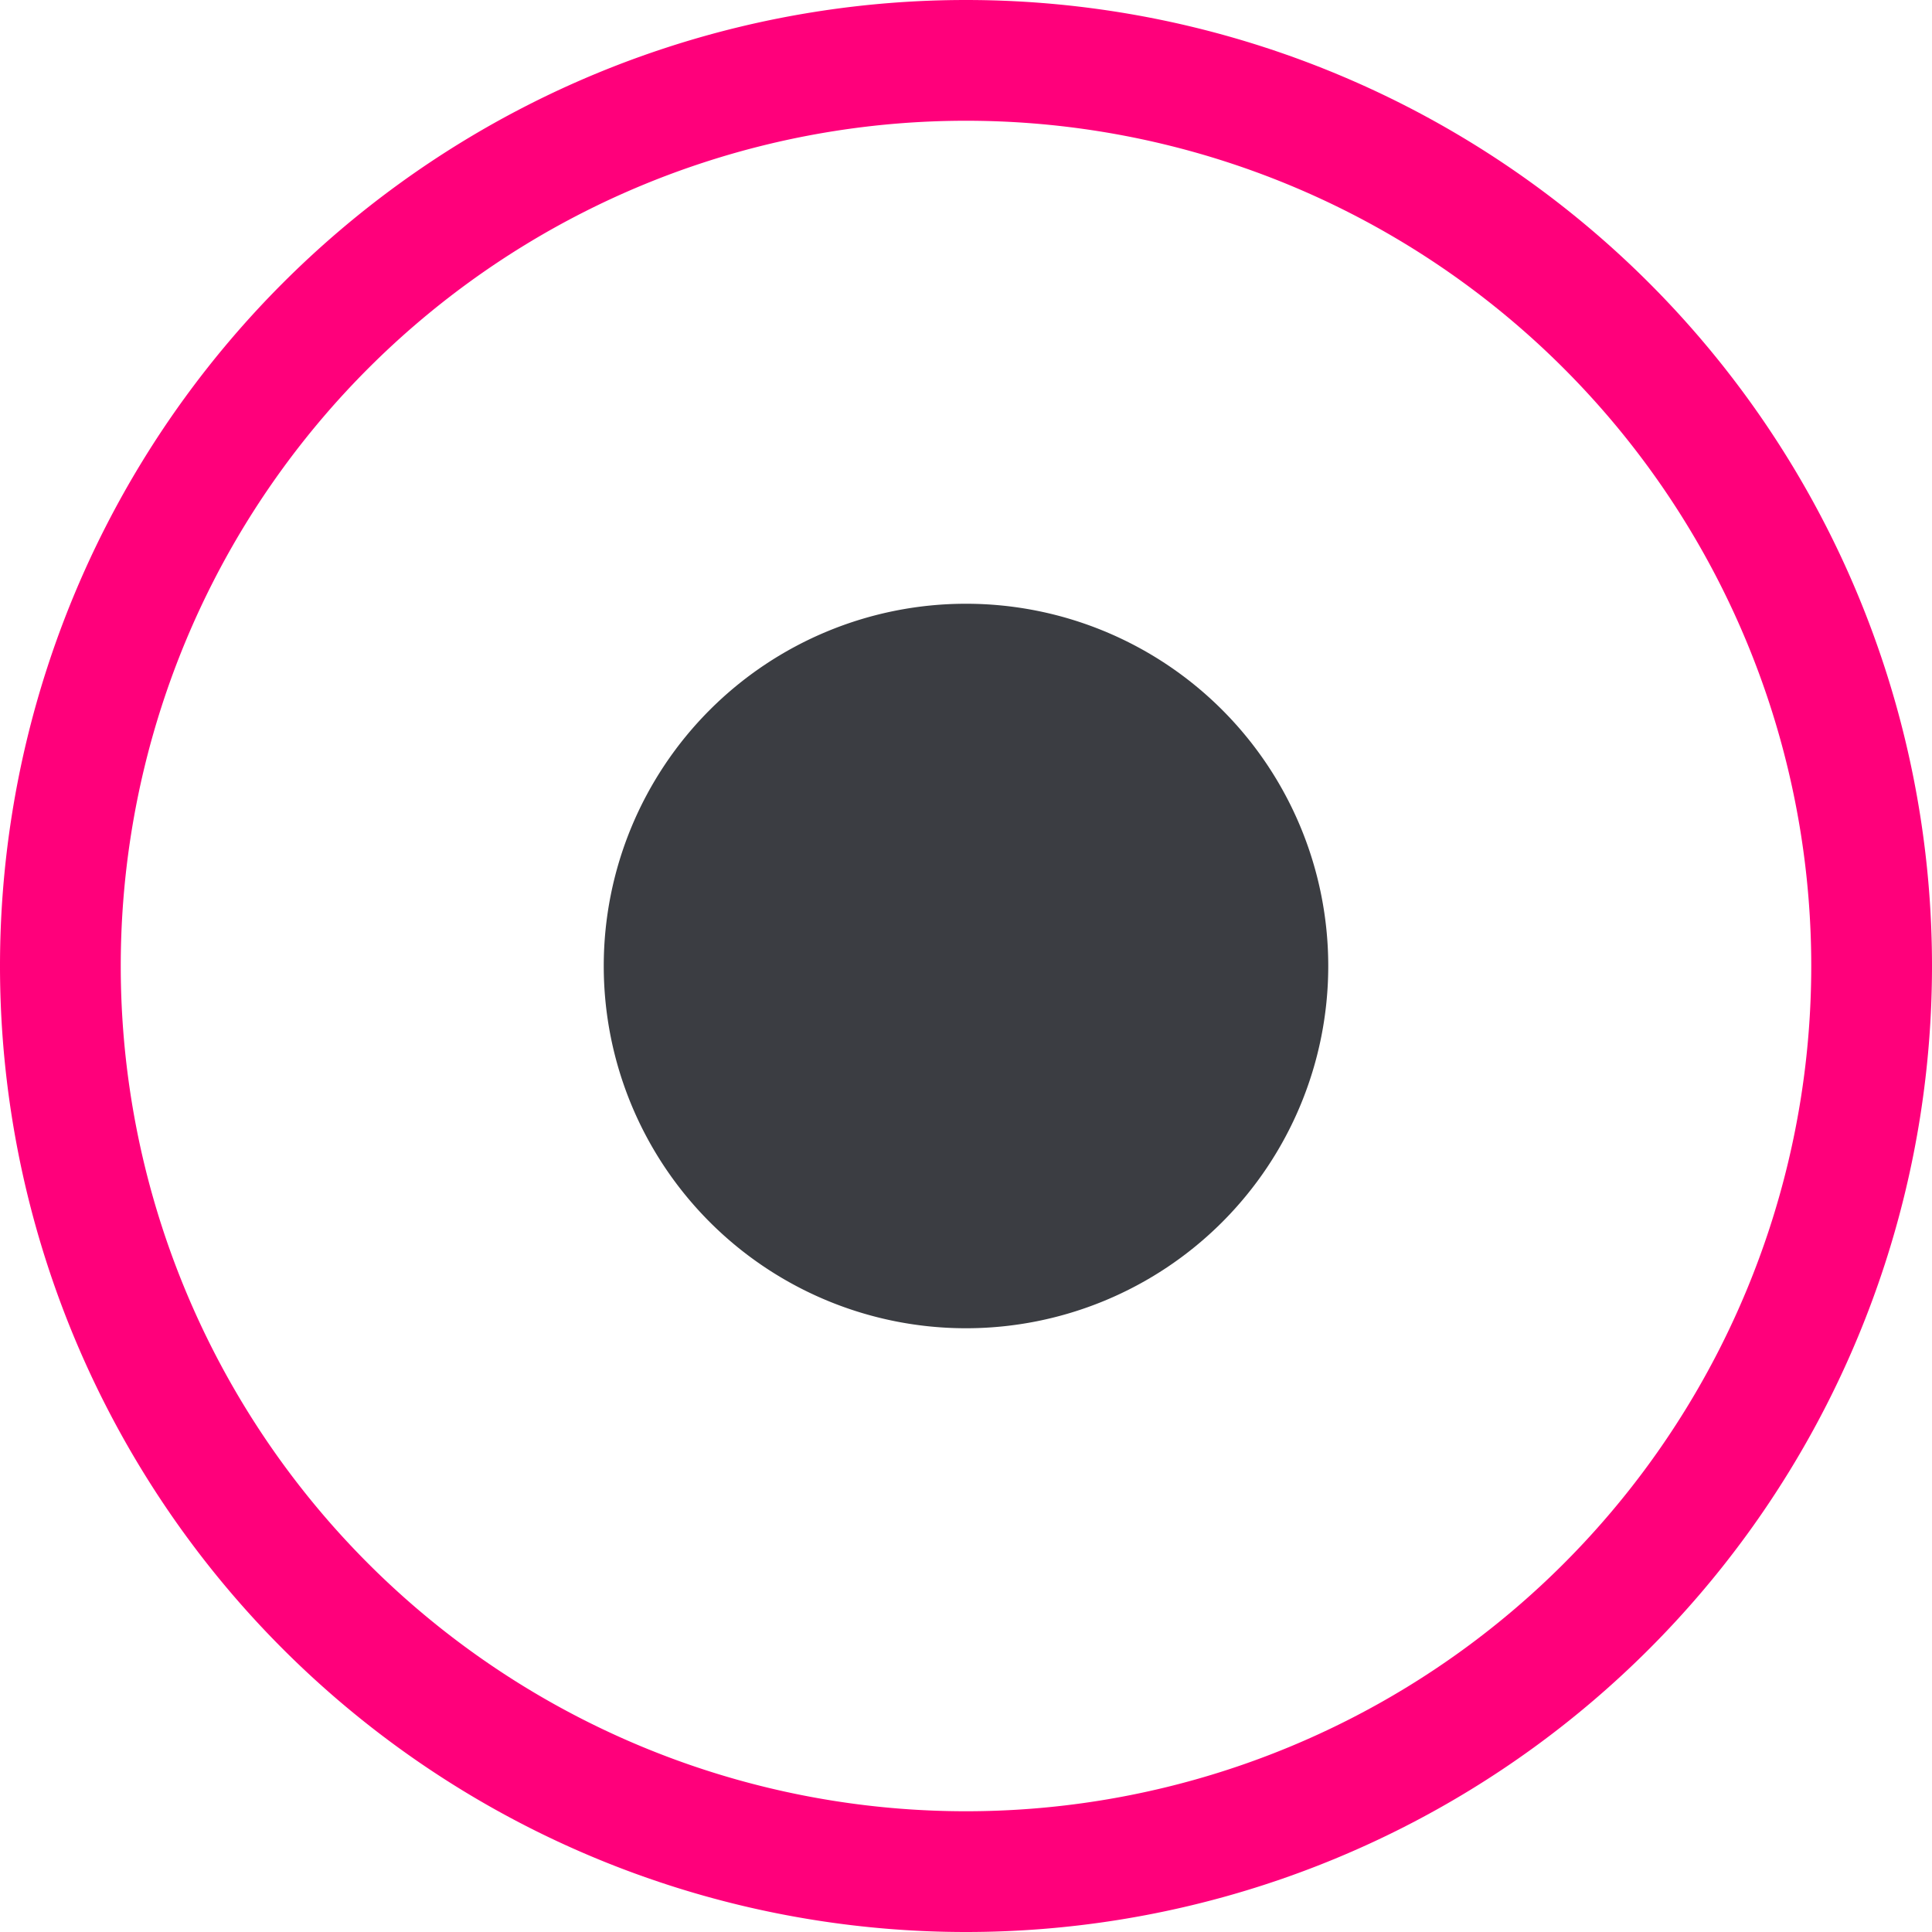 <?xml version="1.0" standalone="no"?>
<svg xmlns:xlink="http://www.w3.org/1999/xlink" xmlns="http://www.w3.org/2000/svg" width="48" height="48" fill="#3b3d42" class="bi bi-record-circle" viewBox="0 0 16 16">
    <path d="M8 15A7 7 0 1 1 8 1a7 7 0 0 1 0 14zm0 1A8 8 0 1 0 8 0a8 8 0 0 0 0 16z" fill="#ff007b" />
    <path d="M11 8a3 3 0 1 1-6 0 3 3 0 0 1 6 0z" />
</svg>